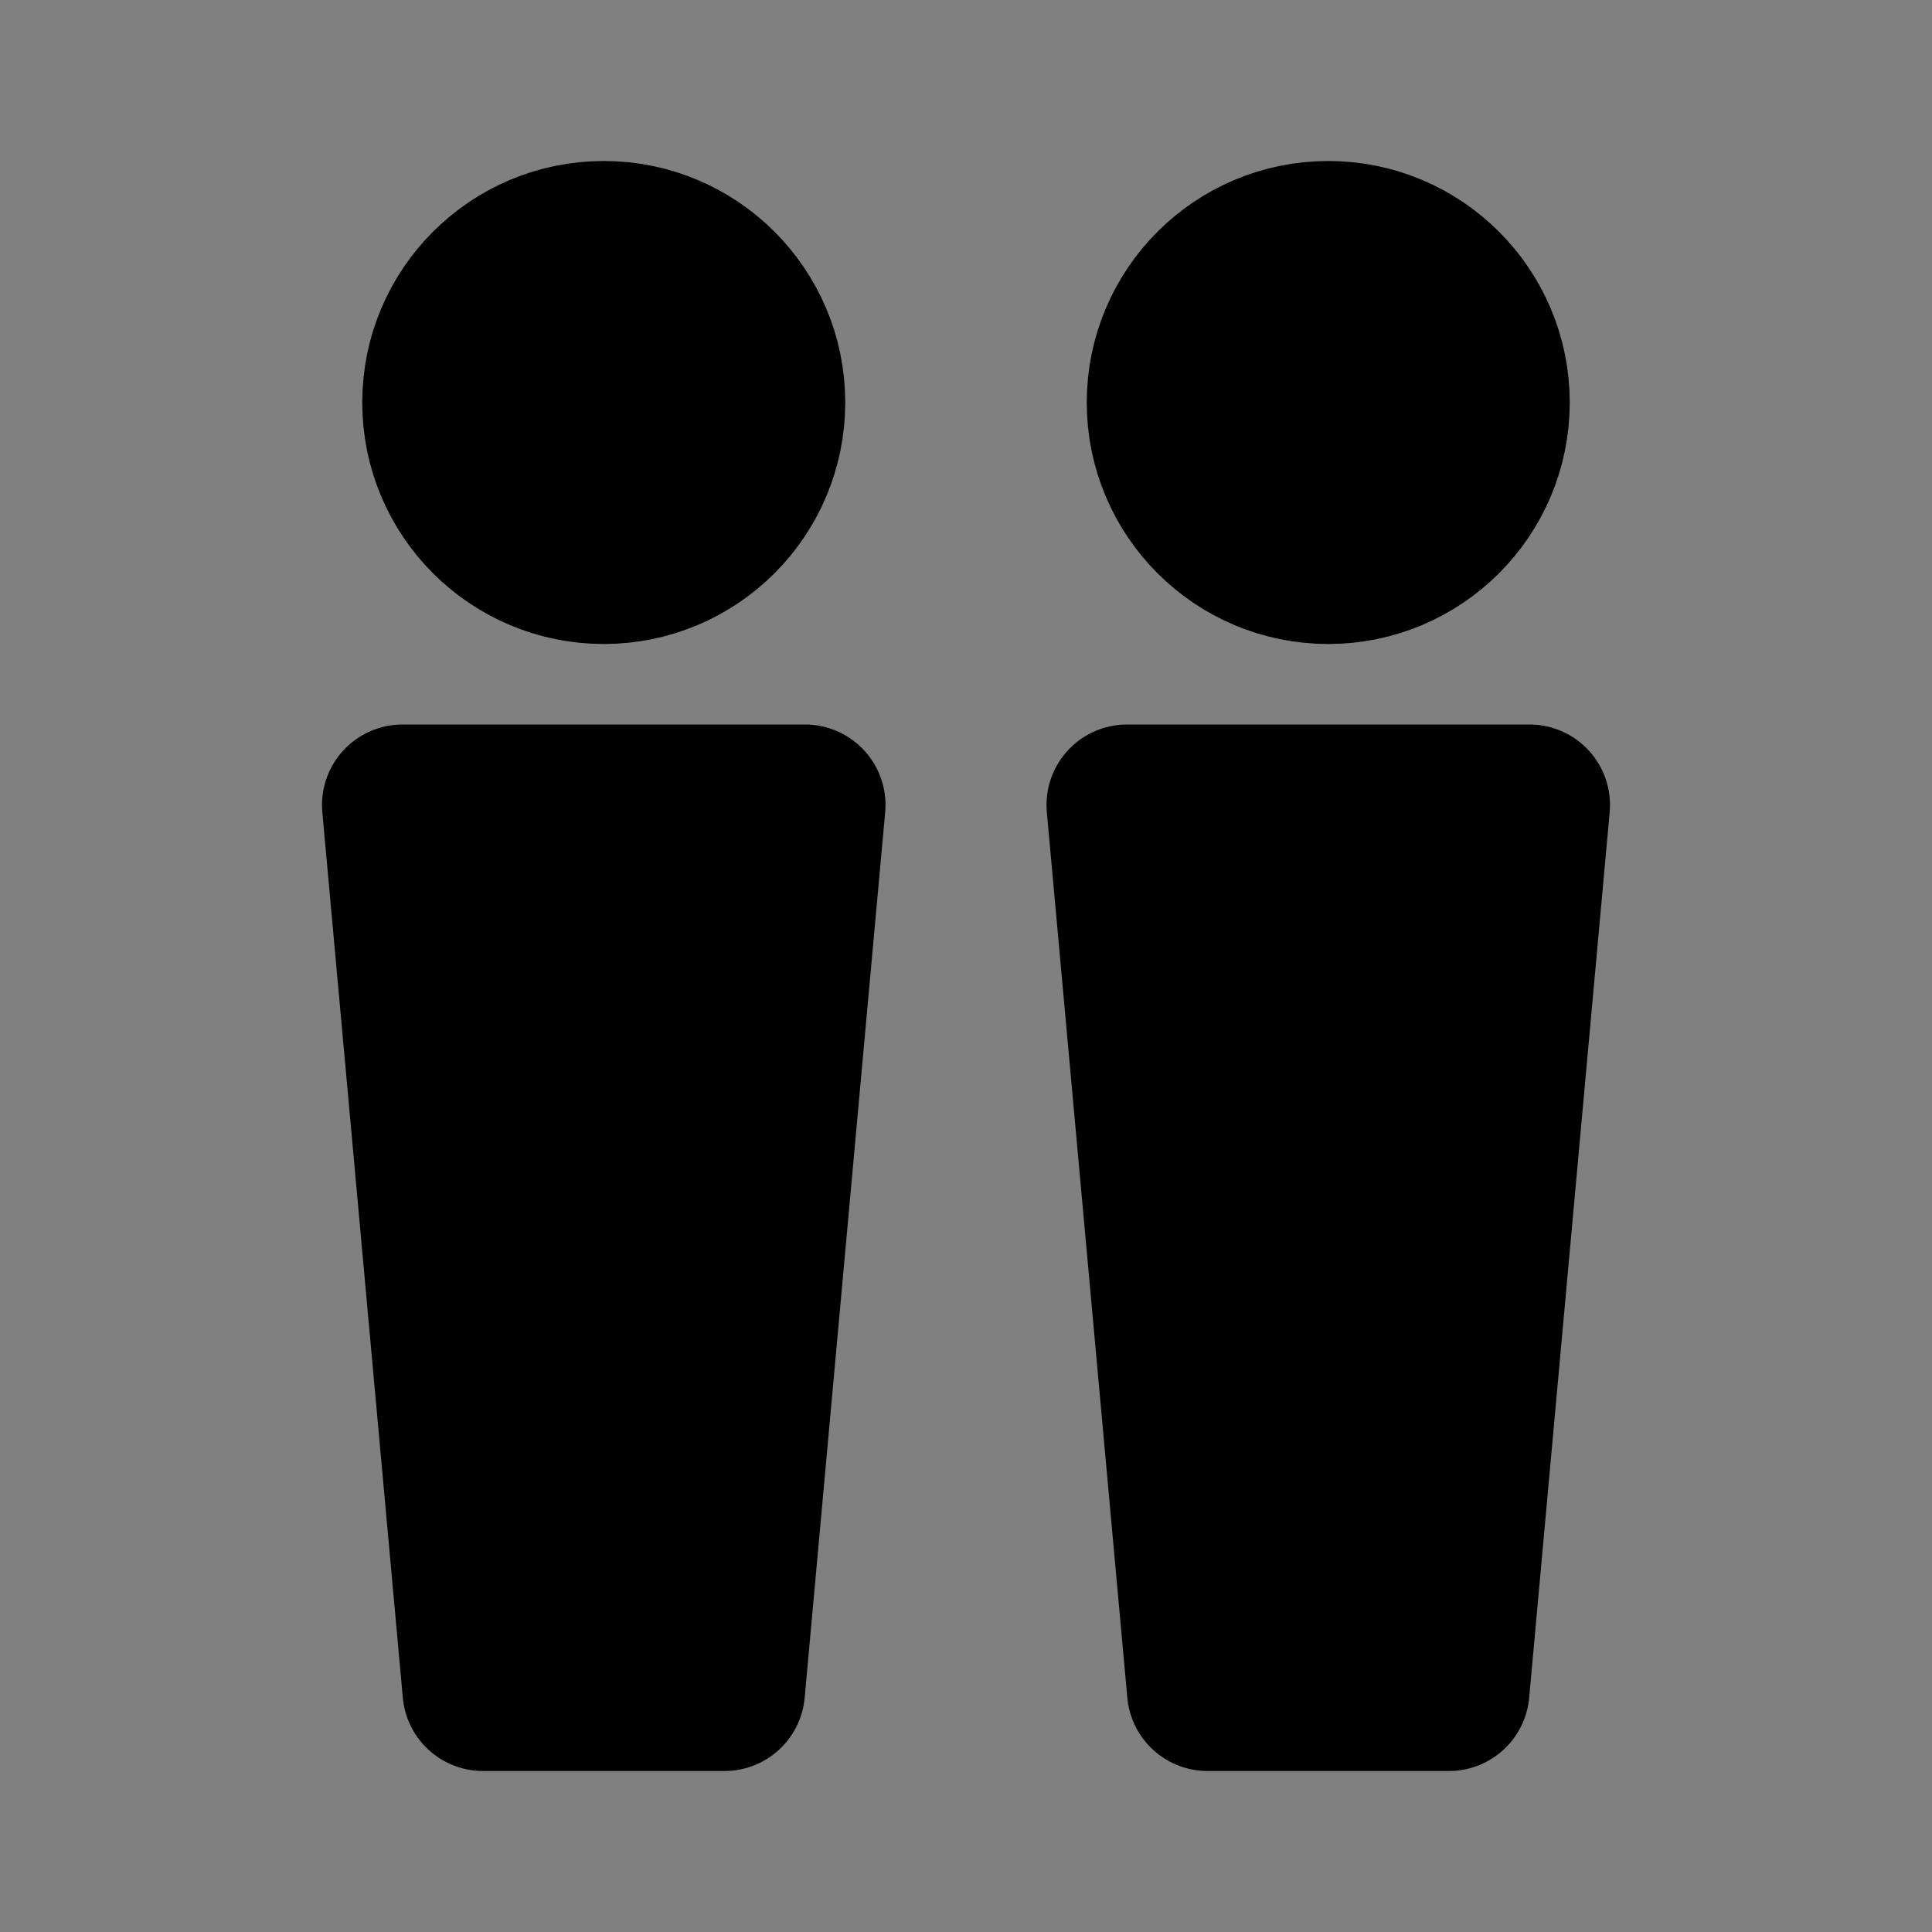 <svg viewBox="0 0 48 48" fill="none" xmlns="http://www.w3.org/2000/svg"><rect x="0" y="0" width="48" height="48" fill="#808080" stroke="none"/><rect fill="white" fill-opacity="0.01"/><circle cx="15" cy="10" r="4" fill="currentColor" stroke="currentColor" stroke-width="4" stroke-linecap="round" stroke-linejoin="round"/><circle cx="33" cy="10" r="4" fill="currentColor" stroke="currentColor" stroke-width="4" stroke-linecap="round" stroke-linejoin="round"/><path d="M10 20H20L18 42H12L10 20Z" fill="currentColor" stroke="currentColor" stroke-width="4" stroke-linecap="round" stroke-linejoin="round"/><path d="M28 20H38L36 42H30L28 20Z" fill="currentColor" stroke="currentColor" stroke-width="4" stroke-linecap="round" stroke-linejoin="round"/></svg>
